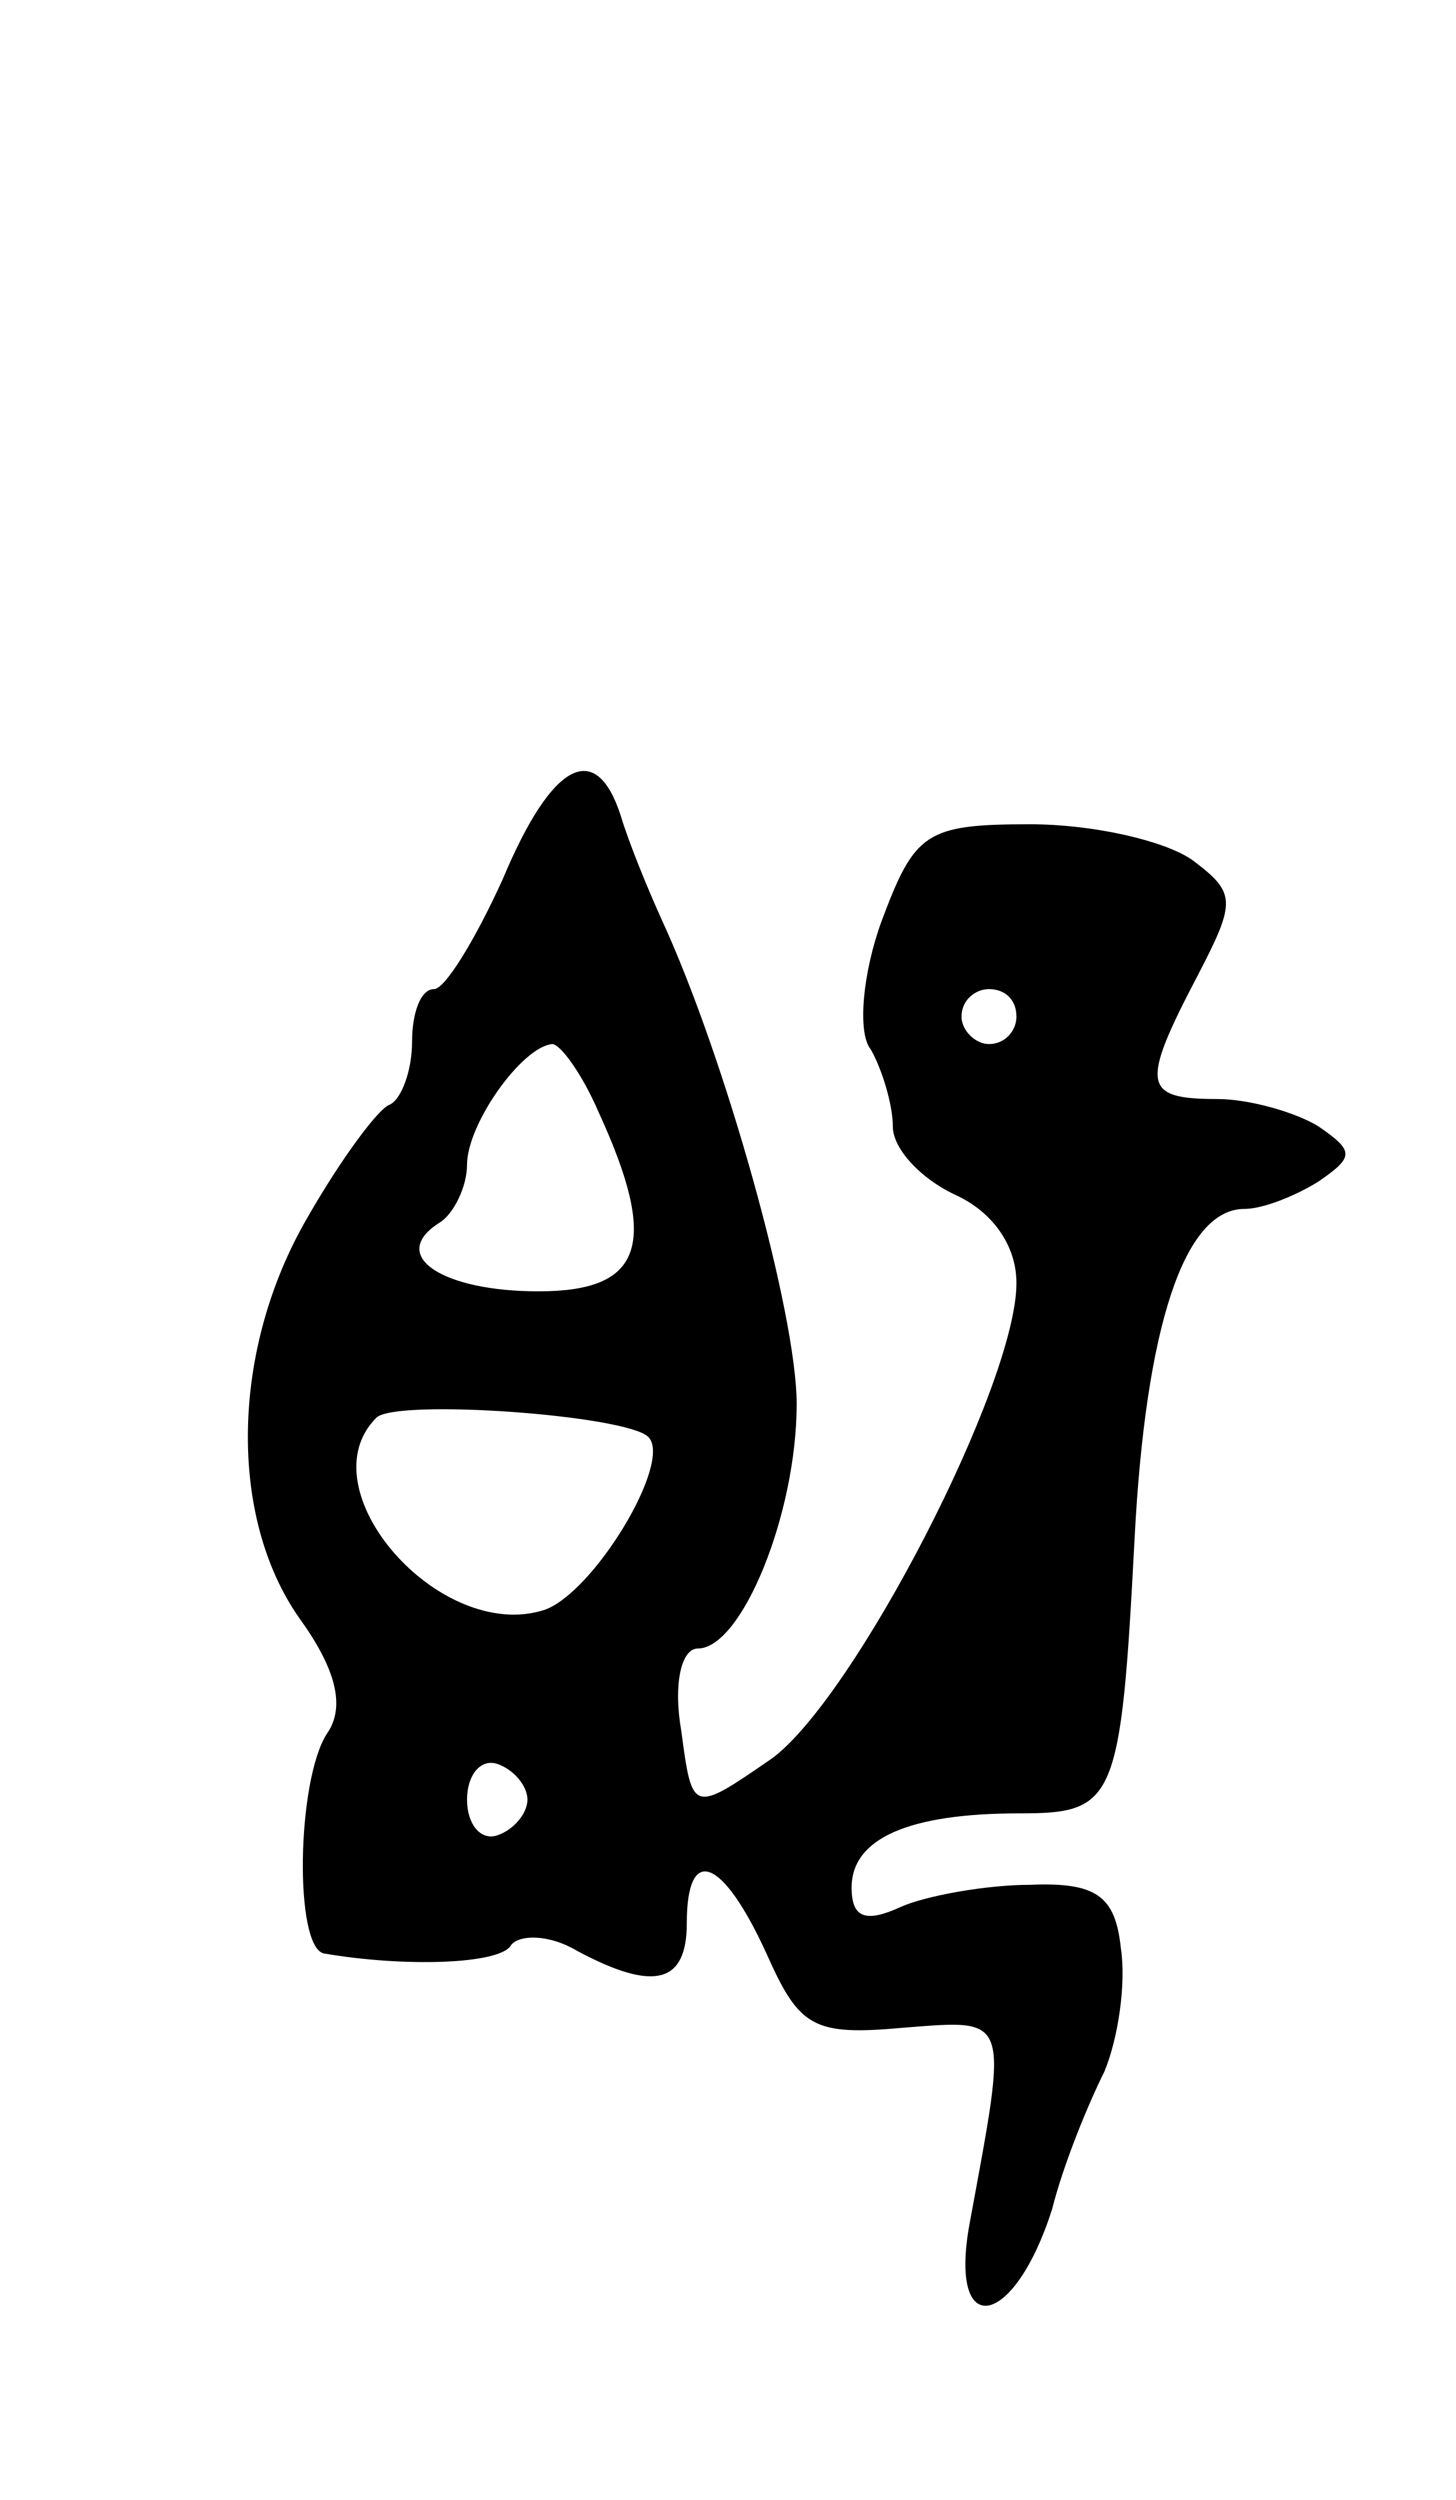 <svg version="1.0" xmlns="http://www.w3.org/2000/svg"
 width="53pt" height="91pt" viewBox="0 0 53 91"
 preserveAspectRatio="xMidYMid meet">
<g transform="translate(0,91) scale(0.1,-0.1)"
fill="#000000" stroke="none">
<path d="M183 590 c-10 -22 -21 -40 -25 -40 -5 0 -8 -9 -8 -19 0 -11 -4 -21
-8 -23 -4 -1 -18 -20 -30 -41 -28 -48 -29 -109 -3 -146 13 -18 17 -32 10 -42
-11 -17 -12 -78 -1 -80 29 -5 64 -4 68 3 3 4 14 4 24 -2 28 -15 40 -12 40 10
0 29 13 24 29 -11 12 -27 17 -30 50 -27 39 3 38 5 24 -71 -8 -43 16 -39 30 5
4 16 13 38 19 50 5 12 8 32 6 45 -2 19 -9 24 -33 23 -16 0 -38 -4 -47 -8 -13
-6 -18 -4 -18 7 0 18 21 27 61 27 35 0 37 4 42 100 4 77 18 120 40 120 7 0 19
5 27 10 13 9 13 11 0 20 -8 5 -25 10 -37 10 -27 0 -28 5 -7 45 14 27 14 30 -2
42 -10 7 -36 13 -59 13 -38 0 -42 -3 -54 -35 -7 -19 -9 -41 -4 -47 4 -7 8 -20
8 -28 0 -8 10 -19 23 -25 13 -6 22 -18 22 -32 0 -37 -59 -151 -89 -173 -29
-20 -29 -20 -33 10 -3 17 0 30 6 30 16 0 36 49 36 89 0 33 -26 126 -49 176 -5
11 -12 28 -15 38 -9 28 -25 20 -43 -23z m187 -50 c0 -5 -4 -10 -10 -10 -5 0
-10 5 -10 10 0 6 5 10 10 10 6 0 10 -4 10 -10z m-152 -35 c22 -48 16 -65 -22
-65 -35 0 -55 13 -36 25 5 3 10 13 10 21 0 15 20 43 31 44 3 0 11 -11 17 -25z
m18 -118 c9 -9 -20 -57 -38 -63 -38 -12 -87 44 -61 70 7 7 91 1 99 -7z m-44
-132 c0 -5 -5 -11 -11 -13 -6 -2 -11 4 -11 13 0 9 5 15 11 13 6 -2 11 -8 11
-13z"/>
</g>
</svg>
